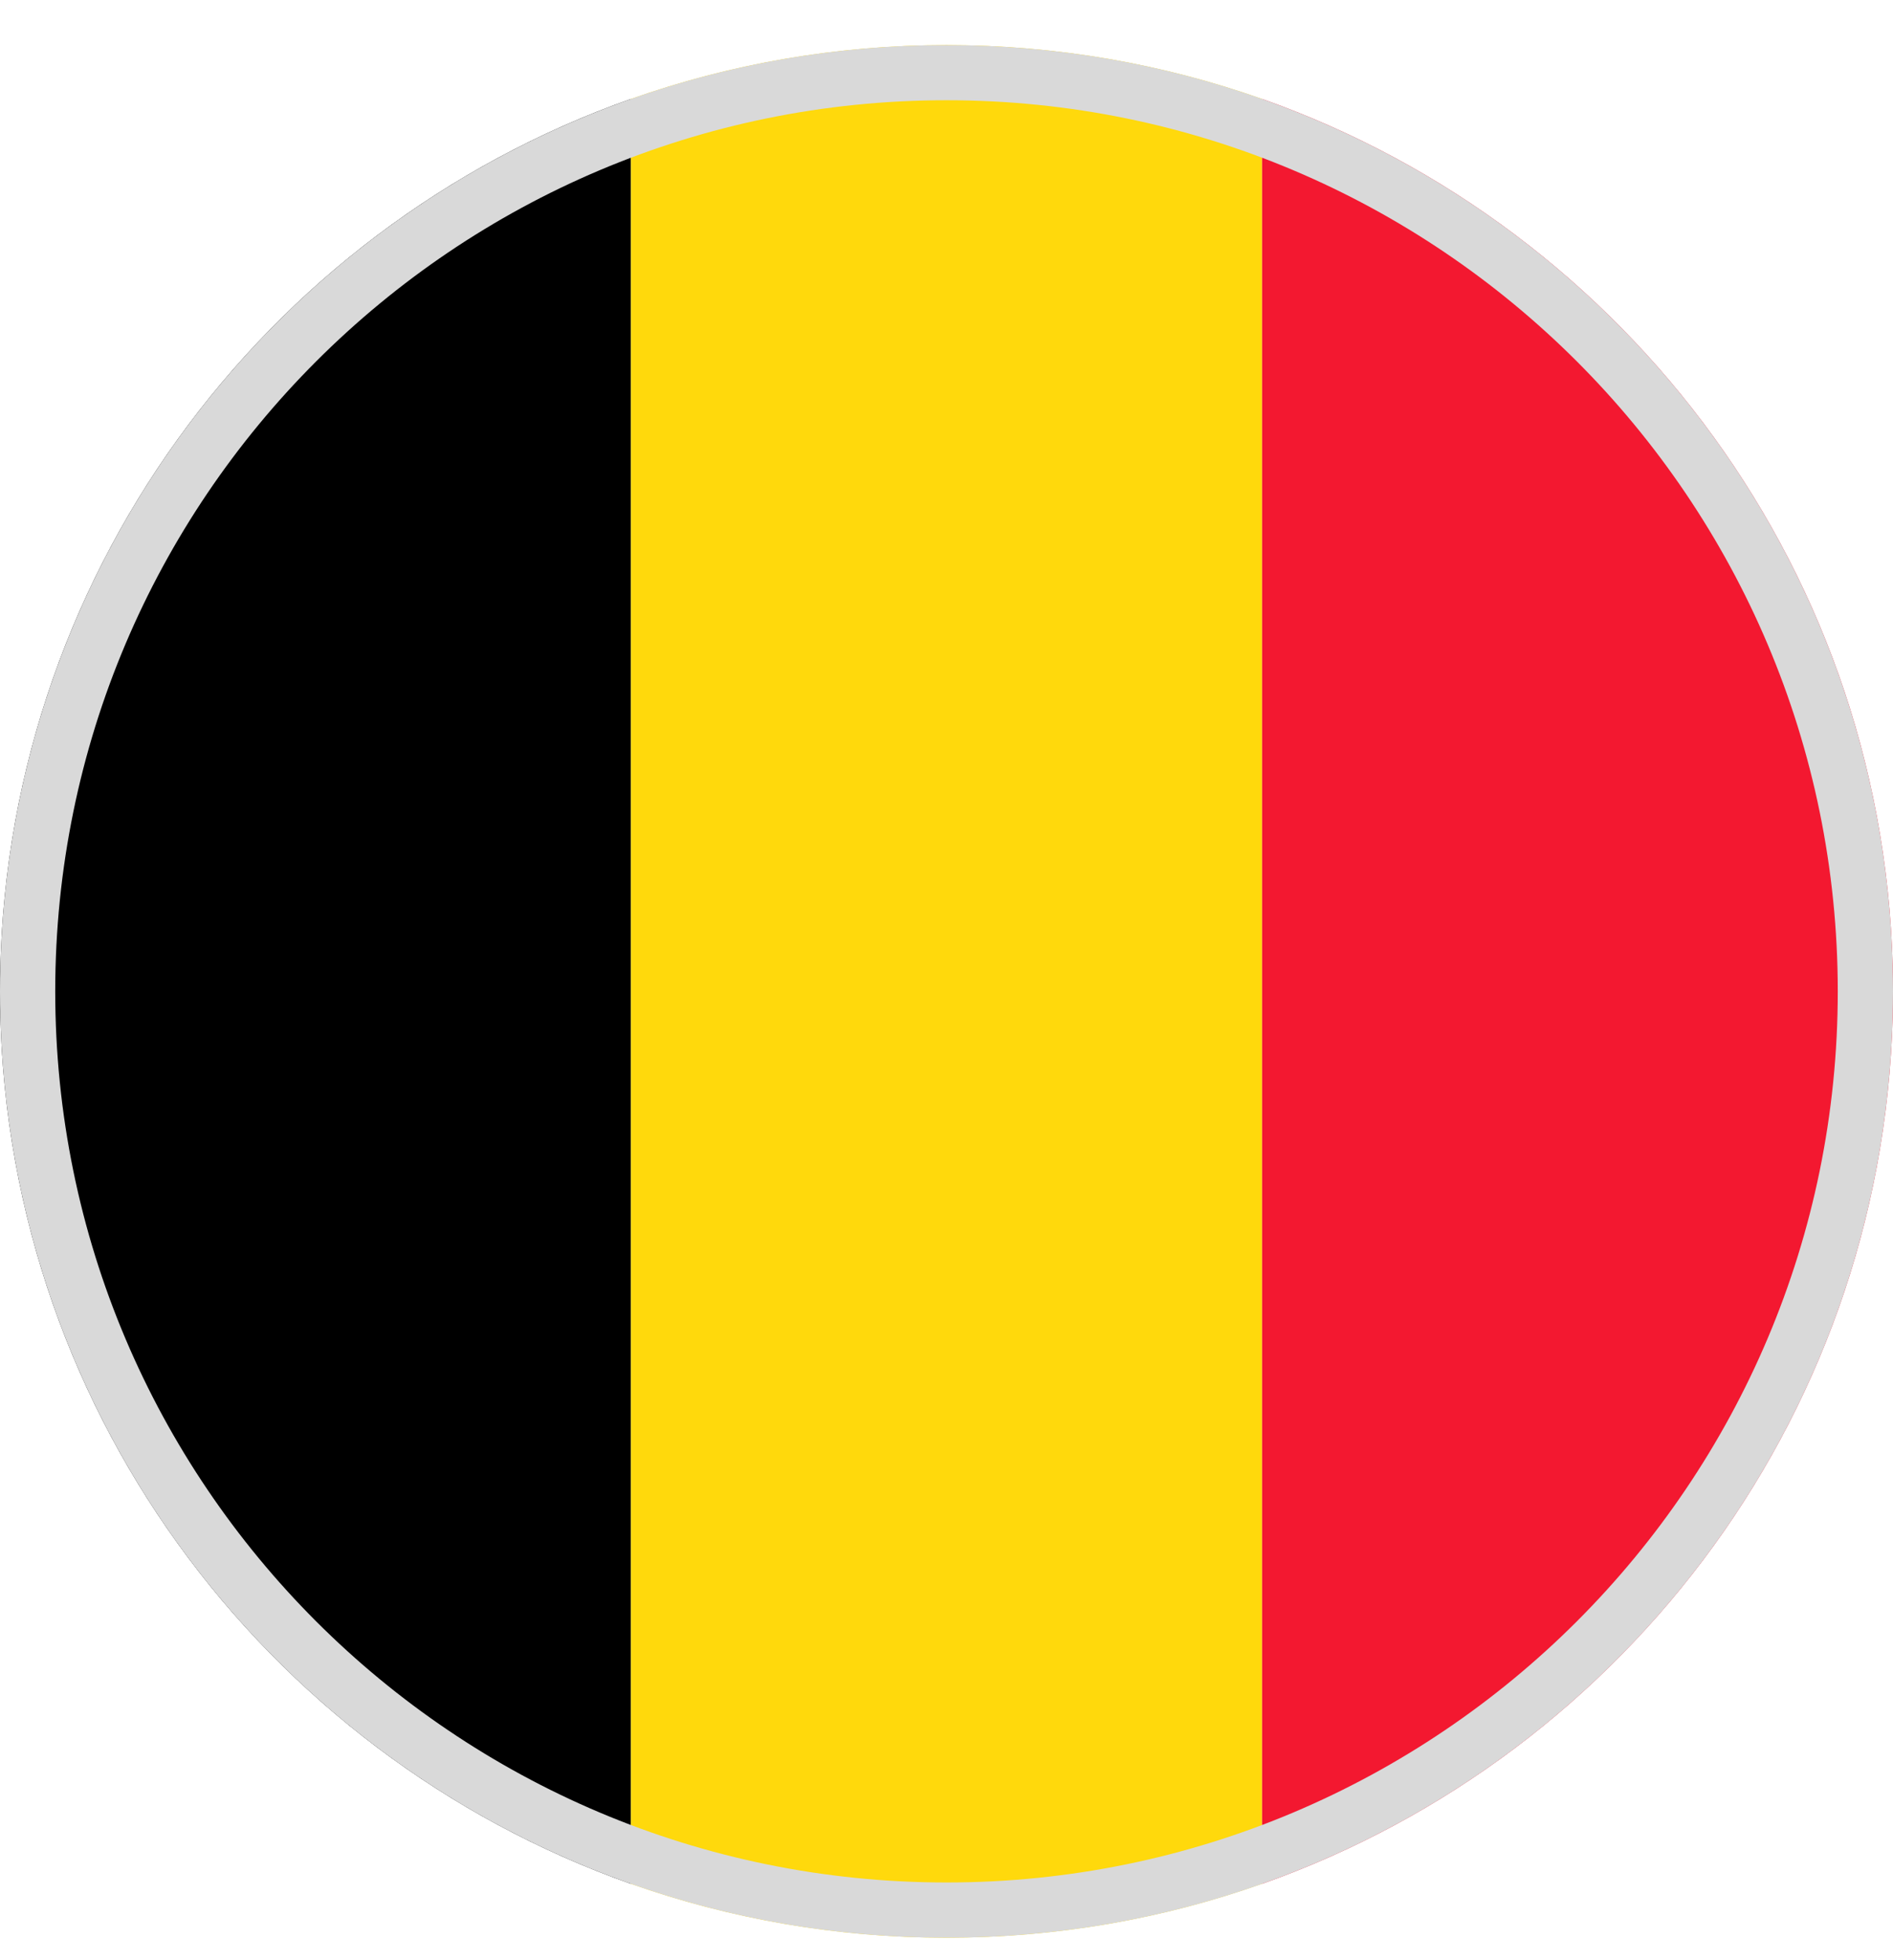 <svg width="28" height="29" viewBox="0 0 28 29" fill="none" xmlns="http://www.w3.org/2000/svg">
<g clip-path="url(#clip0_1175_28746)">
<path fill-rule="evenodd" clip-rule="evenodd" d="M9.332 27.87C3.895 25.947 0 20.762 0 14.667C0 8.572 3.895 3.386 9.332 1.464V27.87Z" fill="black"/>
<path fill-rule="evenodd" clip-rule="evenodd" d="M18.668 1.464V27.869C17.208 28.386 15.637 28.667 14 28.667C12.363 28.667 10.792 28.386 9.332 27.87V1.464C10.792 0.948 12.363 0.667 14 0.667C15.637 0.667 17.208 0.948 18.668 1.464Z" fill="#FFD90C"/>
<path fill-rule="evenodd" clip-rule="evenodd" d="M28 14.571V14.763C27.959 20.816 24.076 25.958 18.668 27.87V1.464C24.076 3.376 27.959 8.517 28 14.571Z" fill="#F31830"/>
<path fill-rule="evenodd" clip-rule="evenodd" d="M14 27.85C21.281 27.85 27.183 21.948 27.183 14.667C27.183 7.386 21.281 1.483 14 1.483C6.719 1.483 0.817 7.386 0.817 14.667C0.817 21.948 6.719 27.85 14 27.85ZM14 28.667C21.732 28.667 28 22.399 28 14.667C28 6.935 21.732 0.667 14 0.667C6.268 0.667 0 6.935 0 14.667C0 22.399 6.268 28.667 14 28.667Z" fill="#D9D9D9"/>
</g>
<defs>
<clipPath id="clip0_1175_28746">
<rect y="0.667" width="28" height="28" fill="white"/>
</clipPath>
</defs>
</svg>
